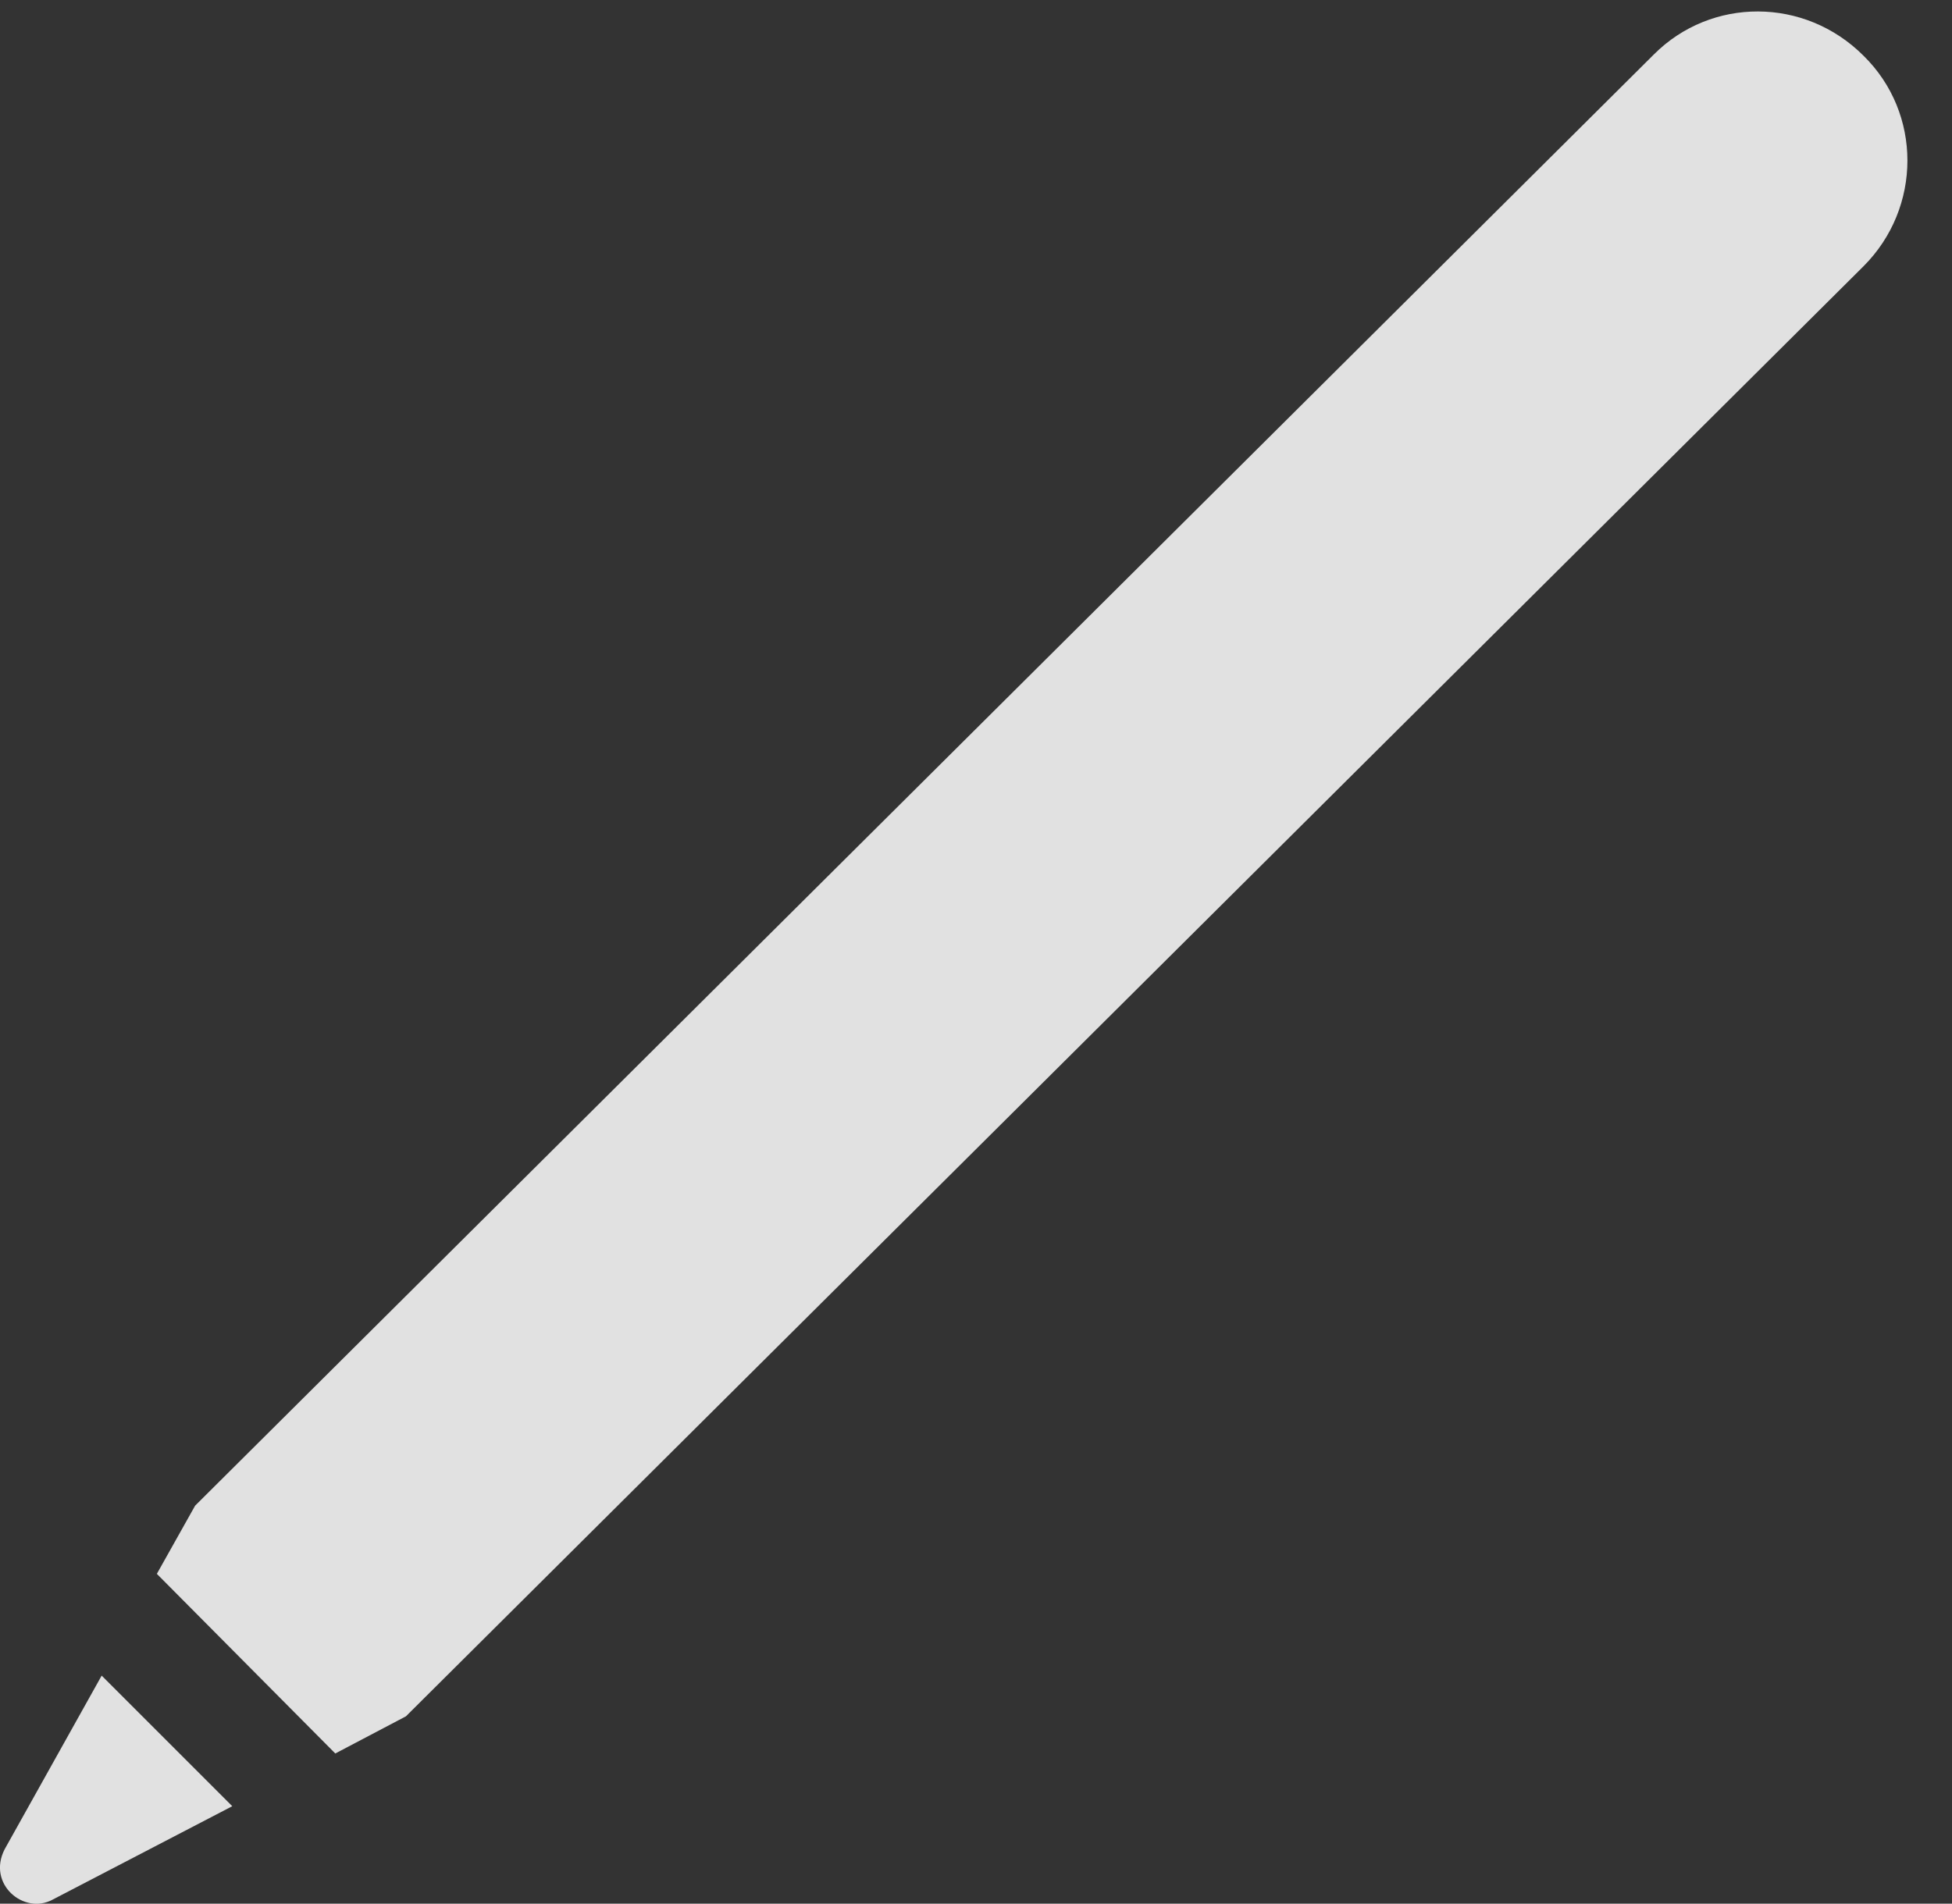 <?xml version="1.0" encoding="UTF-8"?>
<!--Generator: Apple Native CoreSVG 341-->
<!DOCTYPE svg
PUBLIC "-//W3C//DTD SVG 1.1//EN"
       "http://www.w3.org/Graphics/SVG/1.1/DTD/svg11.dtd">
<svg version="1.1" xmlns="http://www.w3.org/2000/svg" xmlns:xlink="http://www.w3.org/1999/xlink" viewBox="0 0 15.917 15.526">
 <rect x="0" y="0" width="15.917" height="15.526" fill="#333333" stroke="none"/>
 <g>
  <rect height="15.526" opacity="0" width="15.917" x="0" y="0"/>
  <path d="M0.038 15.082C-0.108 15.366 0.195 15.62 0.429 15.493L1.894 14.731L0.829 13.666ZM1.279 12.836L2.734 14.301L3.31 13.998L15.195 2.172C15.673 1.694 15.673 0.922 15.195 0.454C14.716-0.025 13.954-0.025 13.486 0.444L1.591 12.28Z" fill="white" fill-opacity="0.85"/>
 </g>
</svg>

